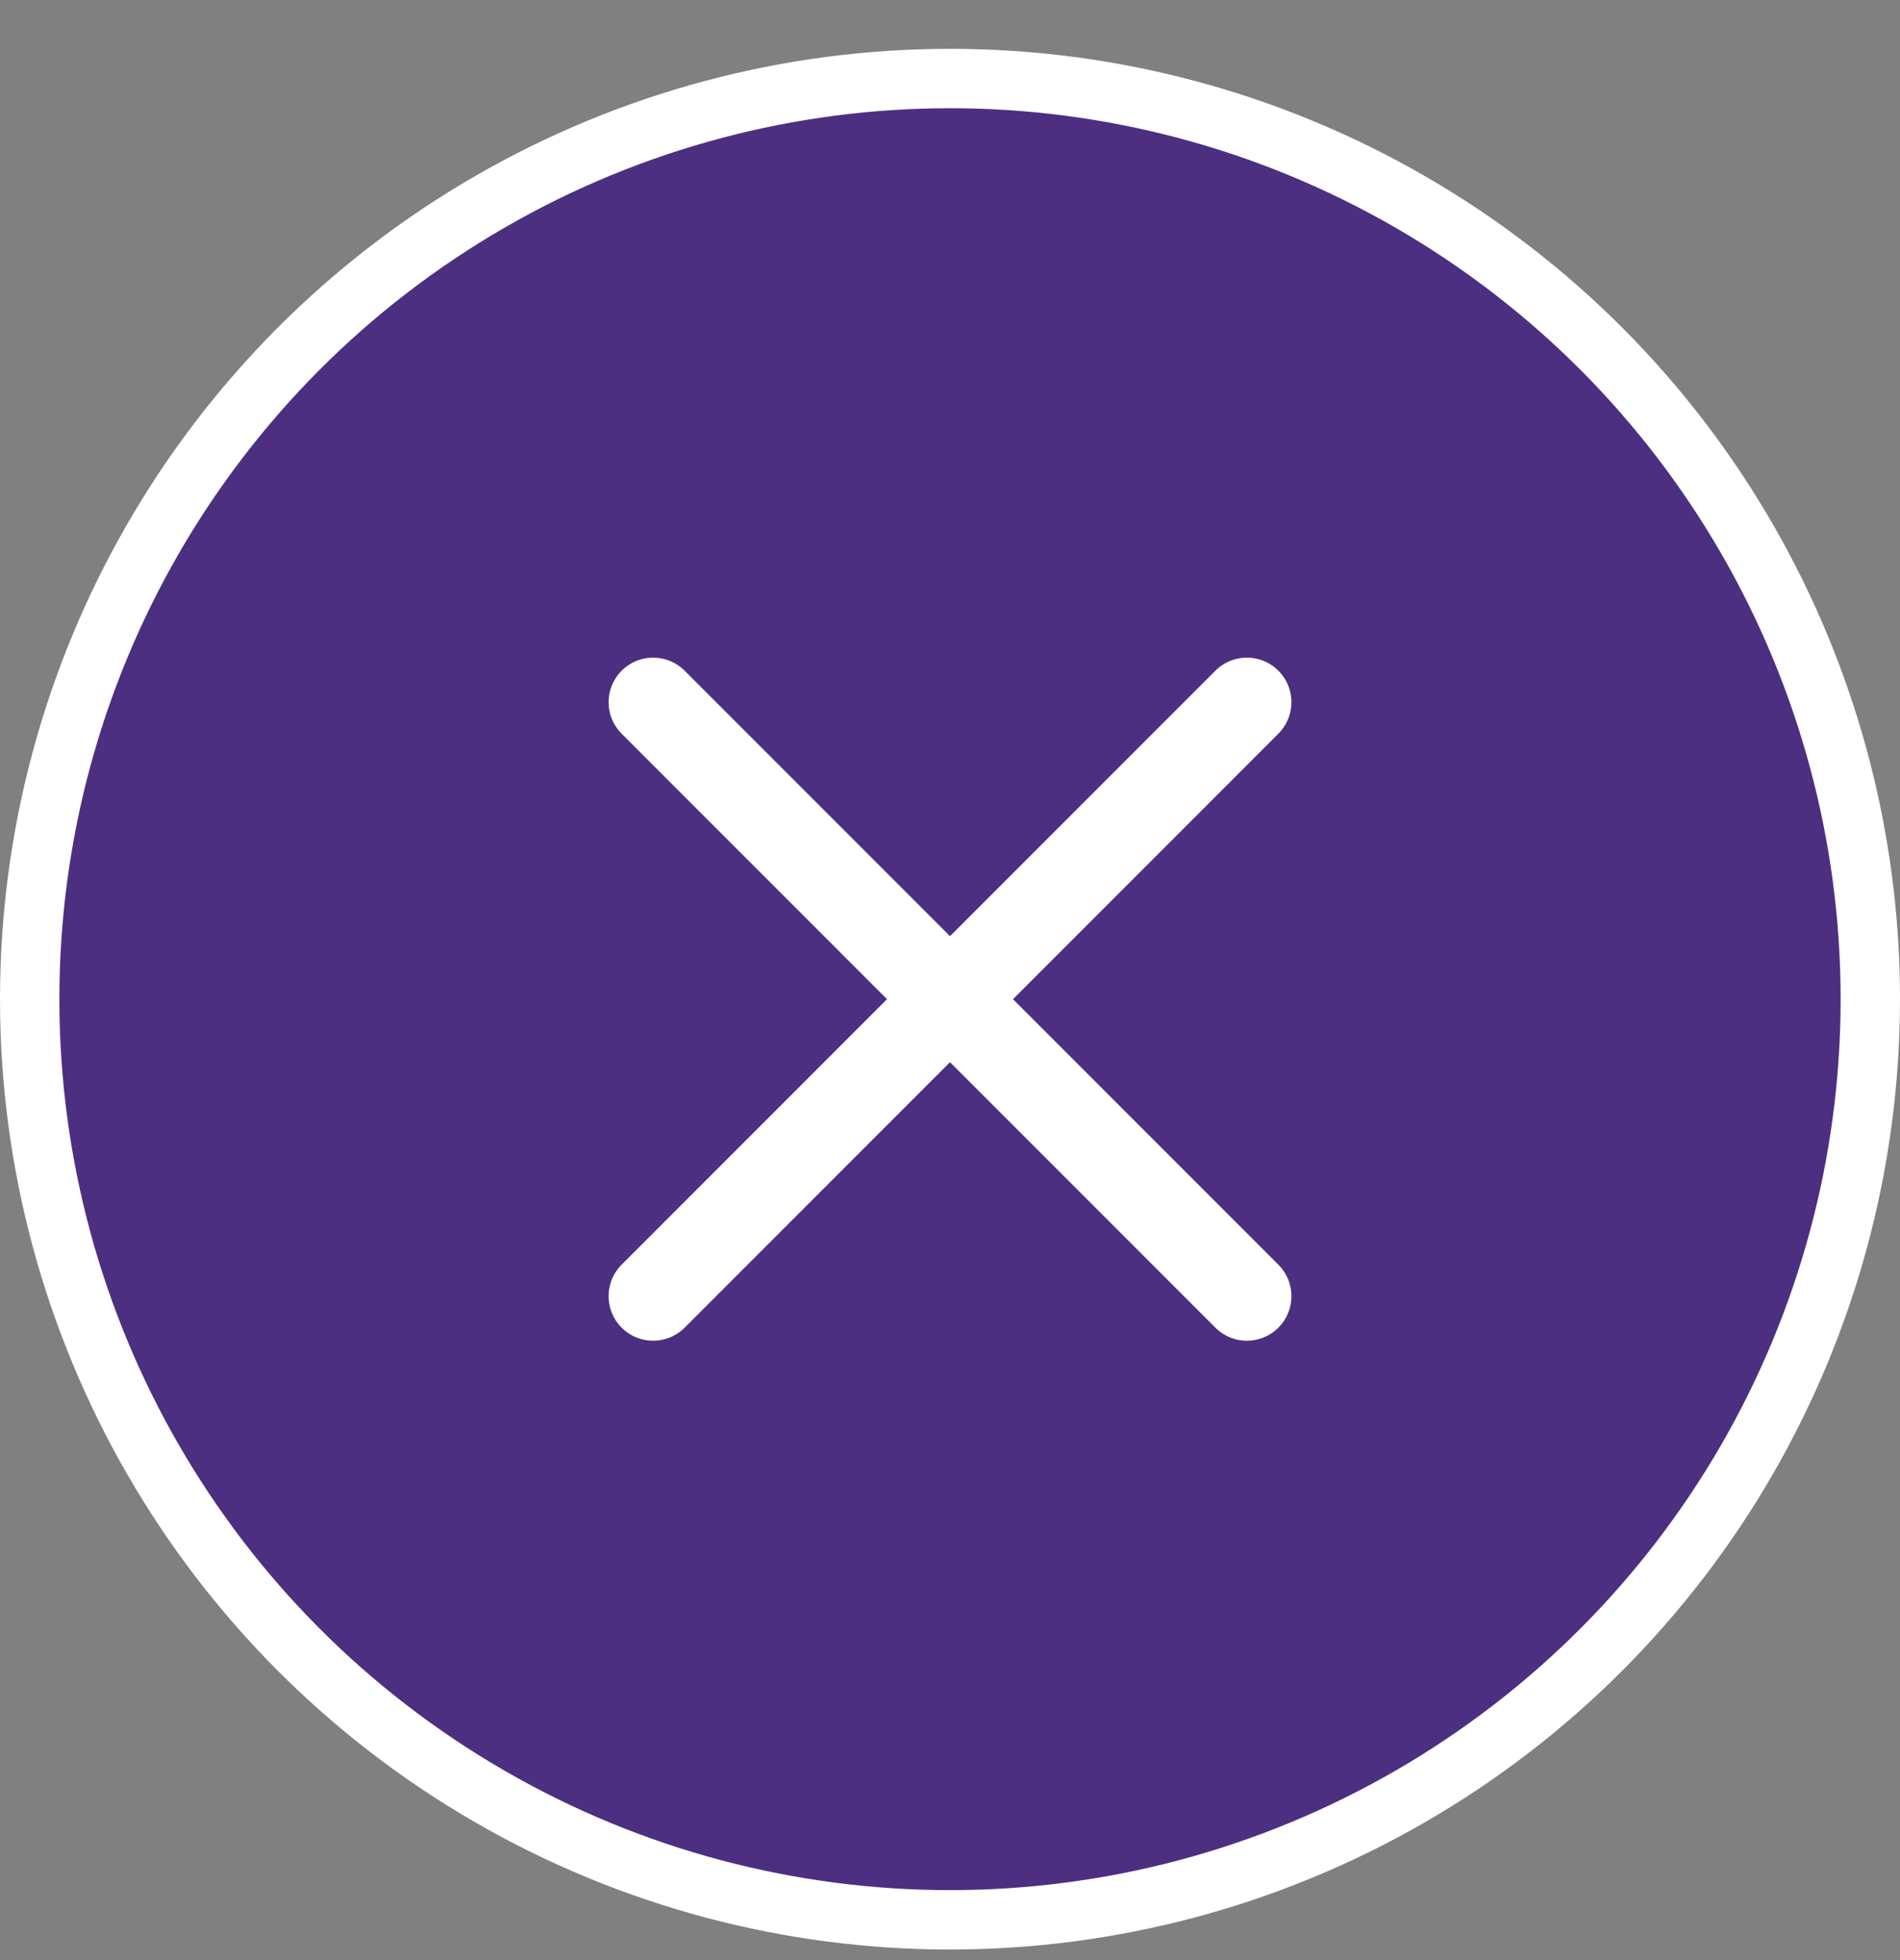 <svg width="32" height="33" viewBox="0 0 32 33" fill="none" xmlns="http://www.w3.org/2000/svg">
<rect x="0" y="0" width="32" height="33" fill="#808080" stroke="none"/>
<circle cx="16" cy="16.822" r="15.5" fill="#4C2F81" stroke="white"/>
<path d="M21 11.822L16 16.822M16 16.822L11 21.822M16 16.822L21 21.822M16 16.822L11 11.822" stroke="white" stroke-width="1.5" stroke-linecap="round" stroke-linejoin="round"/>
</svg>
